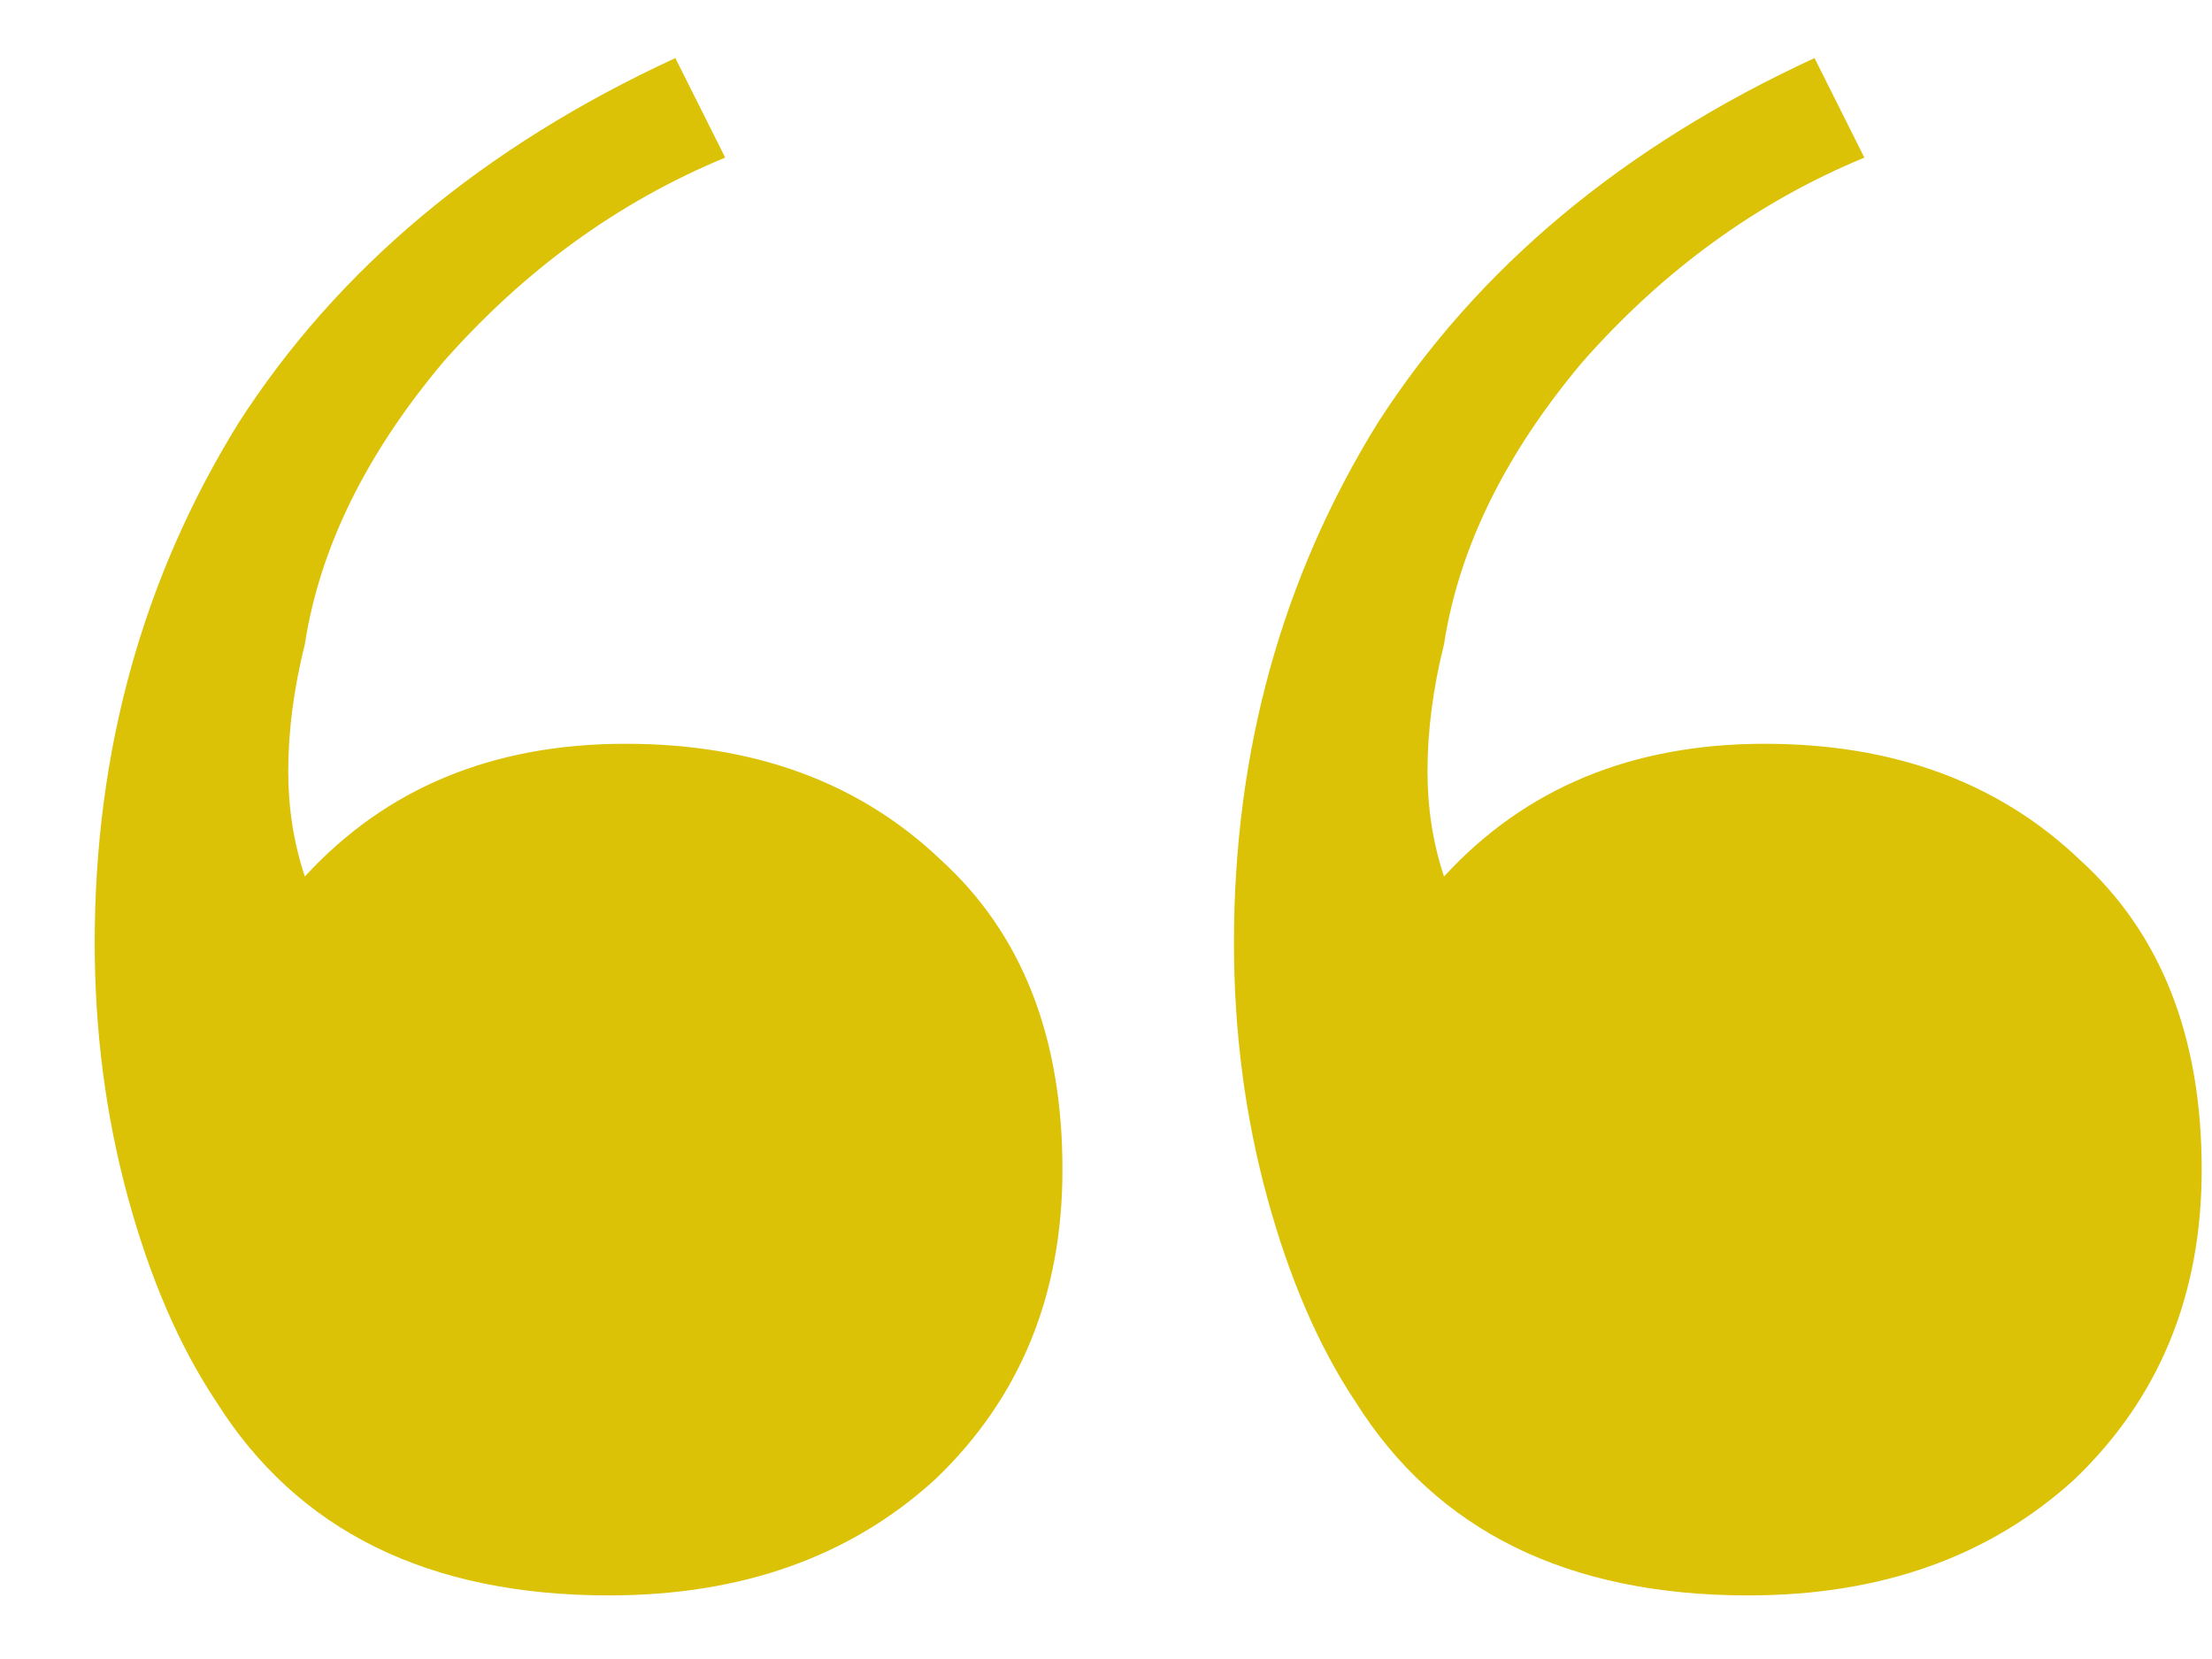 <svg width="32" height="24" viewBox="0 0 32 24" fill="none" xmlns="http://www.w3.org/2000/svg">
<g clip-path="url(#clip0_1186_3741)">
<path d="M25.291 23.08C22.677 23.08 20.784 22.146 19.61 20.28C19.077 19.48 18.651 18.493 18.331 17.32C18.011 16.146 17.851 14.92 17.851 13.64C17.851 10.867 18.544 8.36 19.93 6.12C21.37 3.88 23.477 2.12 26.25 0.84L26.971 2.28C25.424 2.92 24.064 3.907 22.89 5.24C21.77 6.573 21.104 7.933 20.89 9.32C20.73 9.96 20.651 10.573 20.651 11.16C20.651 11.693 20.73 12.2 20.89 12.68C22.064 11.4 23.61 10.76 25.53 10.76C27.397 10.76 28.917 11.32 30.09 12.44C31.264 13.507 31.851 15 31.851 16.92C31.851 18.733 31.237 20.227 30.011 21.4C28.784 22.52 27.21 23.08 25.291 23.08ZM8.81 23.08C6.197 23.08 4.304 22.146 3.13 20.28C2.597 19.48 2.17 18.493 1.85 17.32C1.53 16.146 1.37 14.92 1.37 13.64C1.37 10.867 2.064 8.36 3.45 6.12C4.89 3.88 6.997 2.12 9.77 0.84L10.491 2.28C8.944 2.92 7.584 3.907 6.41 5.24C5.29 6.573 4.624 7.933 4.41 9.32C4.25 9.96 4.17 10.573 4.17 11.16C4.17 11.693 4.25 12.2 4.41 12.68C5.584 11.4 7.13 10.76 9.05 10.76C10.917 10.76 12.437 11.32 13.611 12.44C14.784 13.507 15.37 15 15.37 16.92C15.37 18.733 14.757 20.227 13.53 21.4C12.304 22.52 10.73 23.08 8.81 23.08Z" fill="#DBC207"/>
</g>
<defs>
<clipPath id="clip0_1186_3741">
<rect width="31" height="24" fill="white" transform="translate(0.851)"/>
</clipPath>
</defs>
</svg>
